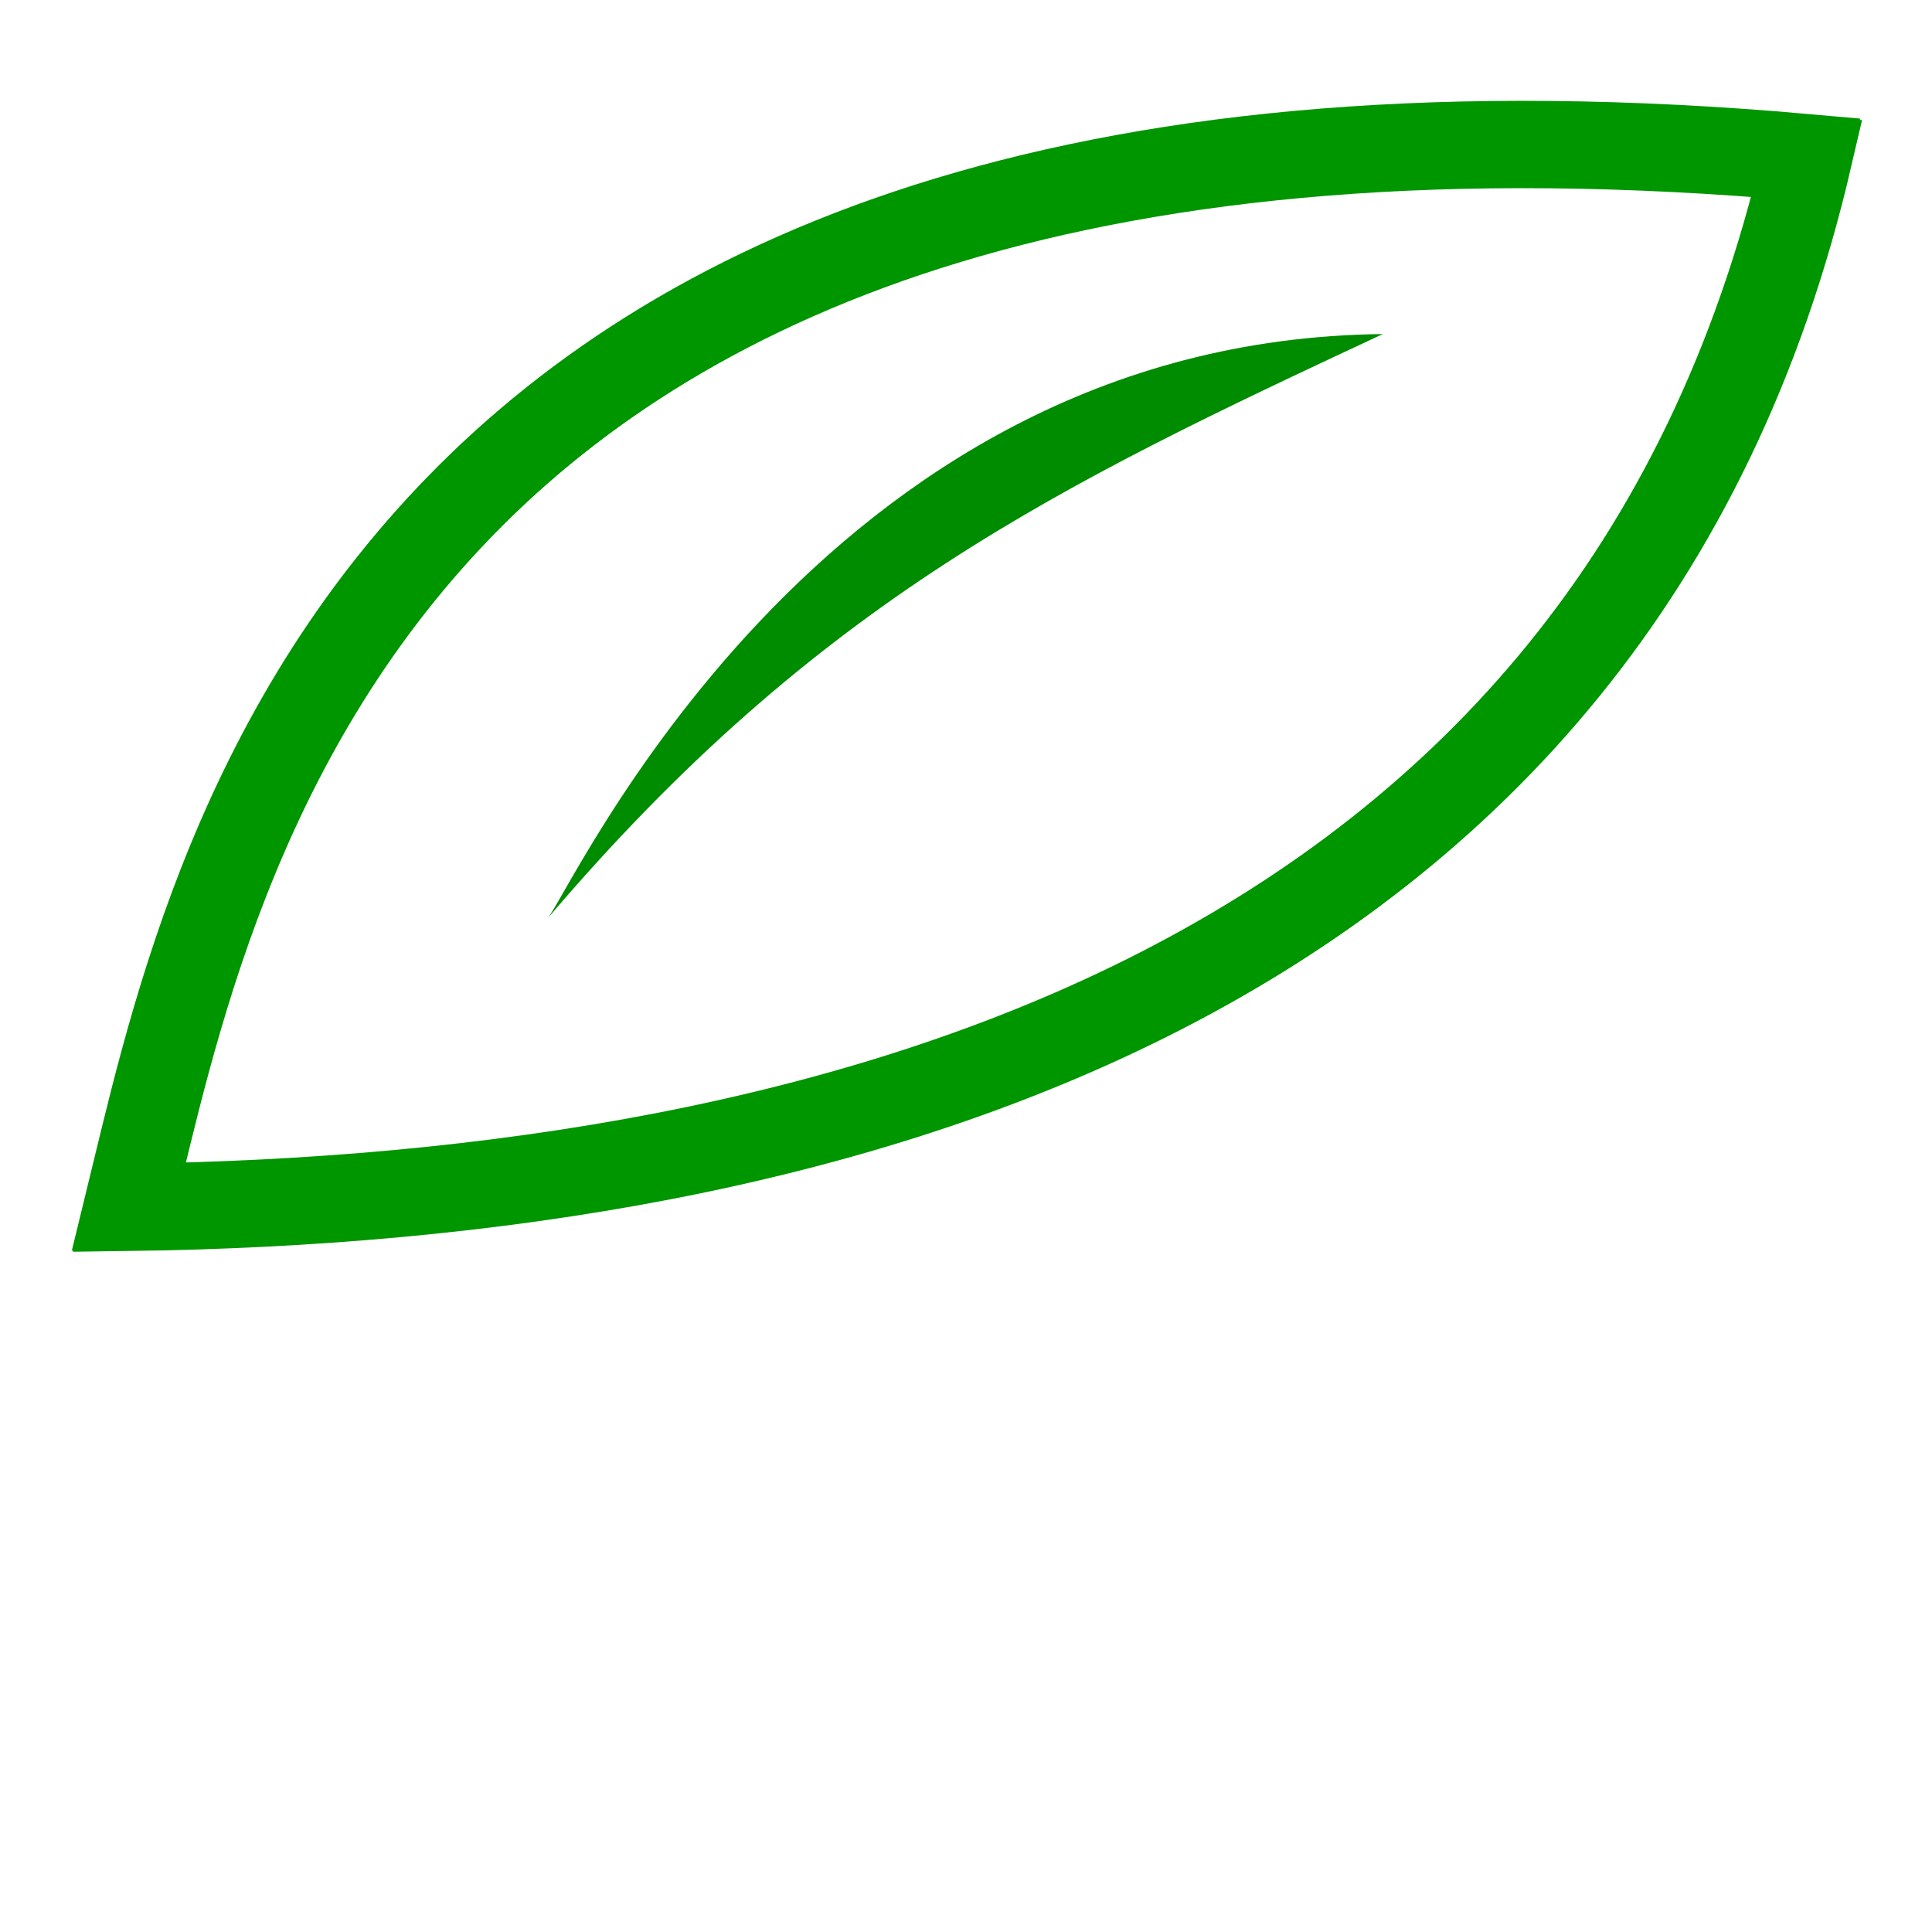 <?xml version="1.0" encoding="UTF-8" standalone="no"?>
<!-- Created with Inkscape (http://www.inkscape.org/) -->

<svg
   width="100mm"
   height="100mm"
   viewBox="0 0 100 100"
   version="1.1"
   id="svg5"
   inkscape:version="1.1.1 (3bf5ae0d25, 2021-09-20)"
   sodipodi:docname="SeedIcon.svg"
   inkscape:export-filename="C:\Users\nickm\git\Spriggan\img\SeedIcon.png"
   inkscape:export-xdpi="16.256001"
   inkscape:export-ydpi="16.256001"
   xmlns:inkscape="http://www.inkscape.org/namespaces/inkscape"
   xmlns:sodipodi="http://sodipodi.sourceforge.net/DTD/sodipodi-0.dtd"
   xmlns="http://www.w3.org/2000/svg"
   xmlns:svg="http://www.w3.org/2000/svg">
  <sodipodi:namedview
     id="namedview7"
     pagecolor="#505050"
     bordercolor="#ffffff"
     borderopacity="1"
     inkscape:pageshadow="0"
     inkscape:pageopacity="0"
     inkscape:pagecheckerboard="false"
     inkscape:document-units="mm"
     showgrid="false"
     inkscape:zoom="2.1997092"
     inkscape:cx="1.8184222"
     inkscape:cy="223.66593"
     inkscape:window-width="3840"
     inkscape:window-height="2066"
     inkscape:window-x="-11"
     inkscape:window-y="-11"
     inkscape:window-maximized="1"
     inkscape:current-layer="layer1" />
  <defs
     id="defs2">
    <filter
       inkscape:collect="always"
       style="color-interpolation-filters:sRGB"
       id="filter1291"
       x="-0.12"
       y="-0.166"
       width="1.238"
       height="1.333">
      <feGaussianBlur
         inkscape:collect="always"
         stdDeviation="3.318"
         id="feGaussianBlur1293" />
    </filter>
  </defs>
  <g
     inkscape:label="Layer 1"
     inkscape:groupmode="layer"
     id="layer1">
    <path
       style="fill:#008c00;fill-opacity:1;stroke:none;stroke-width:0.239px;stroke-linecap:butt;stroke-linejoin:miter;stroke-opacity:1"
       d="M 28.299,47.59 C 29.423,46.485 42.205,17.594 71.574,17.291 54.914,25.072 42.368,31.035 28.299,47.59 Z"
       id="path3486"
       sodipodi:nodetypes="ccc" />
    <path
       style="fill:none;fill-opacity:1;stroke:#009600;stroke-width:4.521;stroke-linecap:butt;stroke-linejoin:miter;stroke-miterlimit:4;stroke-dasharray:none;stroke-opacity:1"
       d="M 6.66,62.492 C 10.964,44.943 18.977,1.543 93.495,8.16 83.511,51.135 43.463,62.009 6.66,62.492 Z"
       id="path3486-8"
       sodipodi:nodetypes="ccc" />
    <path
       style="fill:none;fill-opacity:1;stroke:#009600;stroke-width:5;stroke-linecap:butt;stroke-linejoin:miter;stroke-miterlimit:4;stroke-dasharray:none;stroke-opacity:1;filter:url(#filter1291)"
       d="M 3.625,66.424 C 8.23,46.365 16.803,-3.245 96.537,4.318 85.855,53.443 43.003,65.873 3.625,66.424 Z"
       id="path3486-8-2"
       sodipodi:nodetypes="ccc"
       transform="matrix(0.935,0,0,0.875,3.273,4.382)" />
  </g>
</svg>
